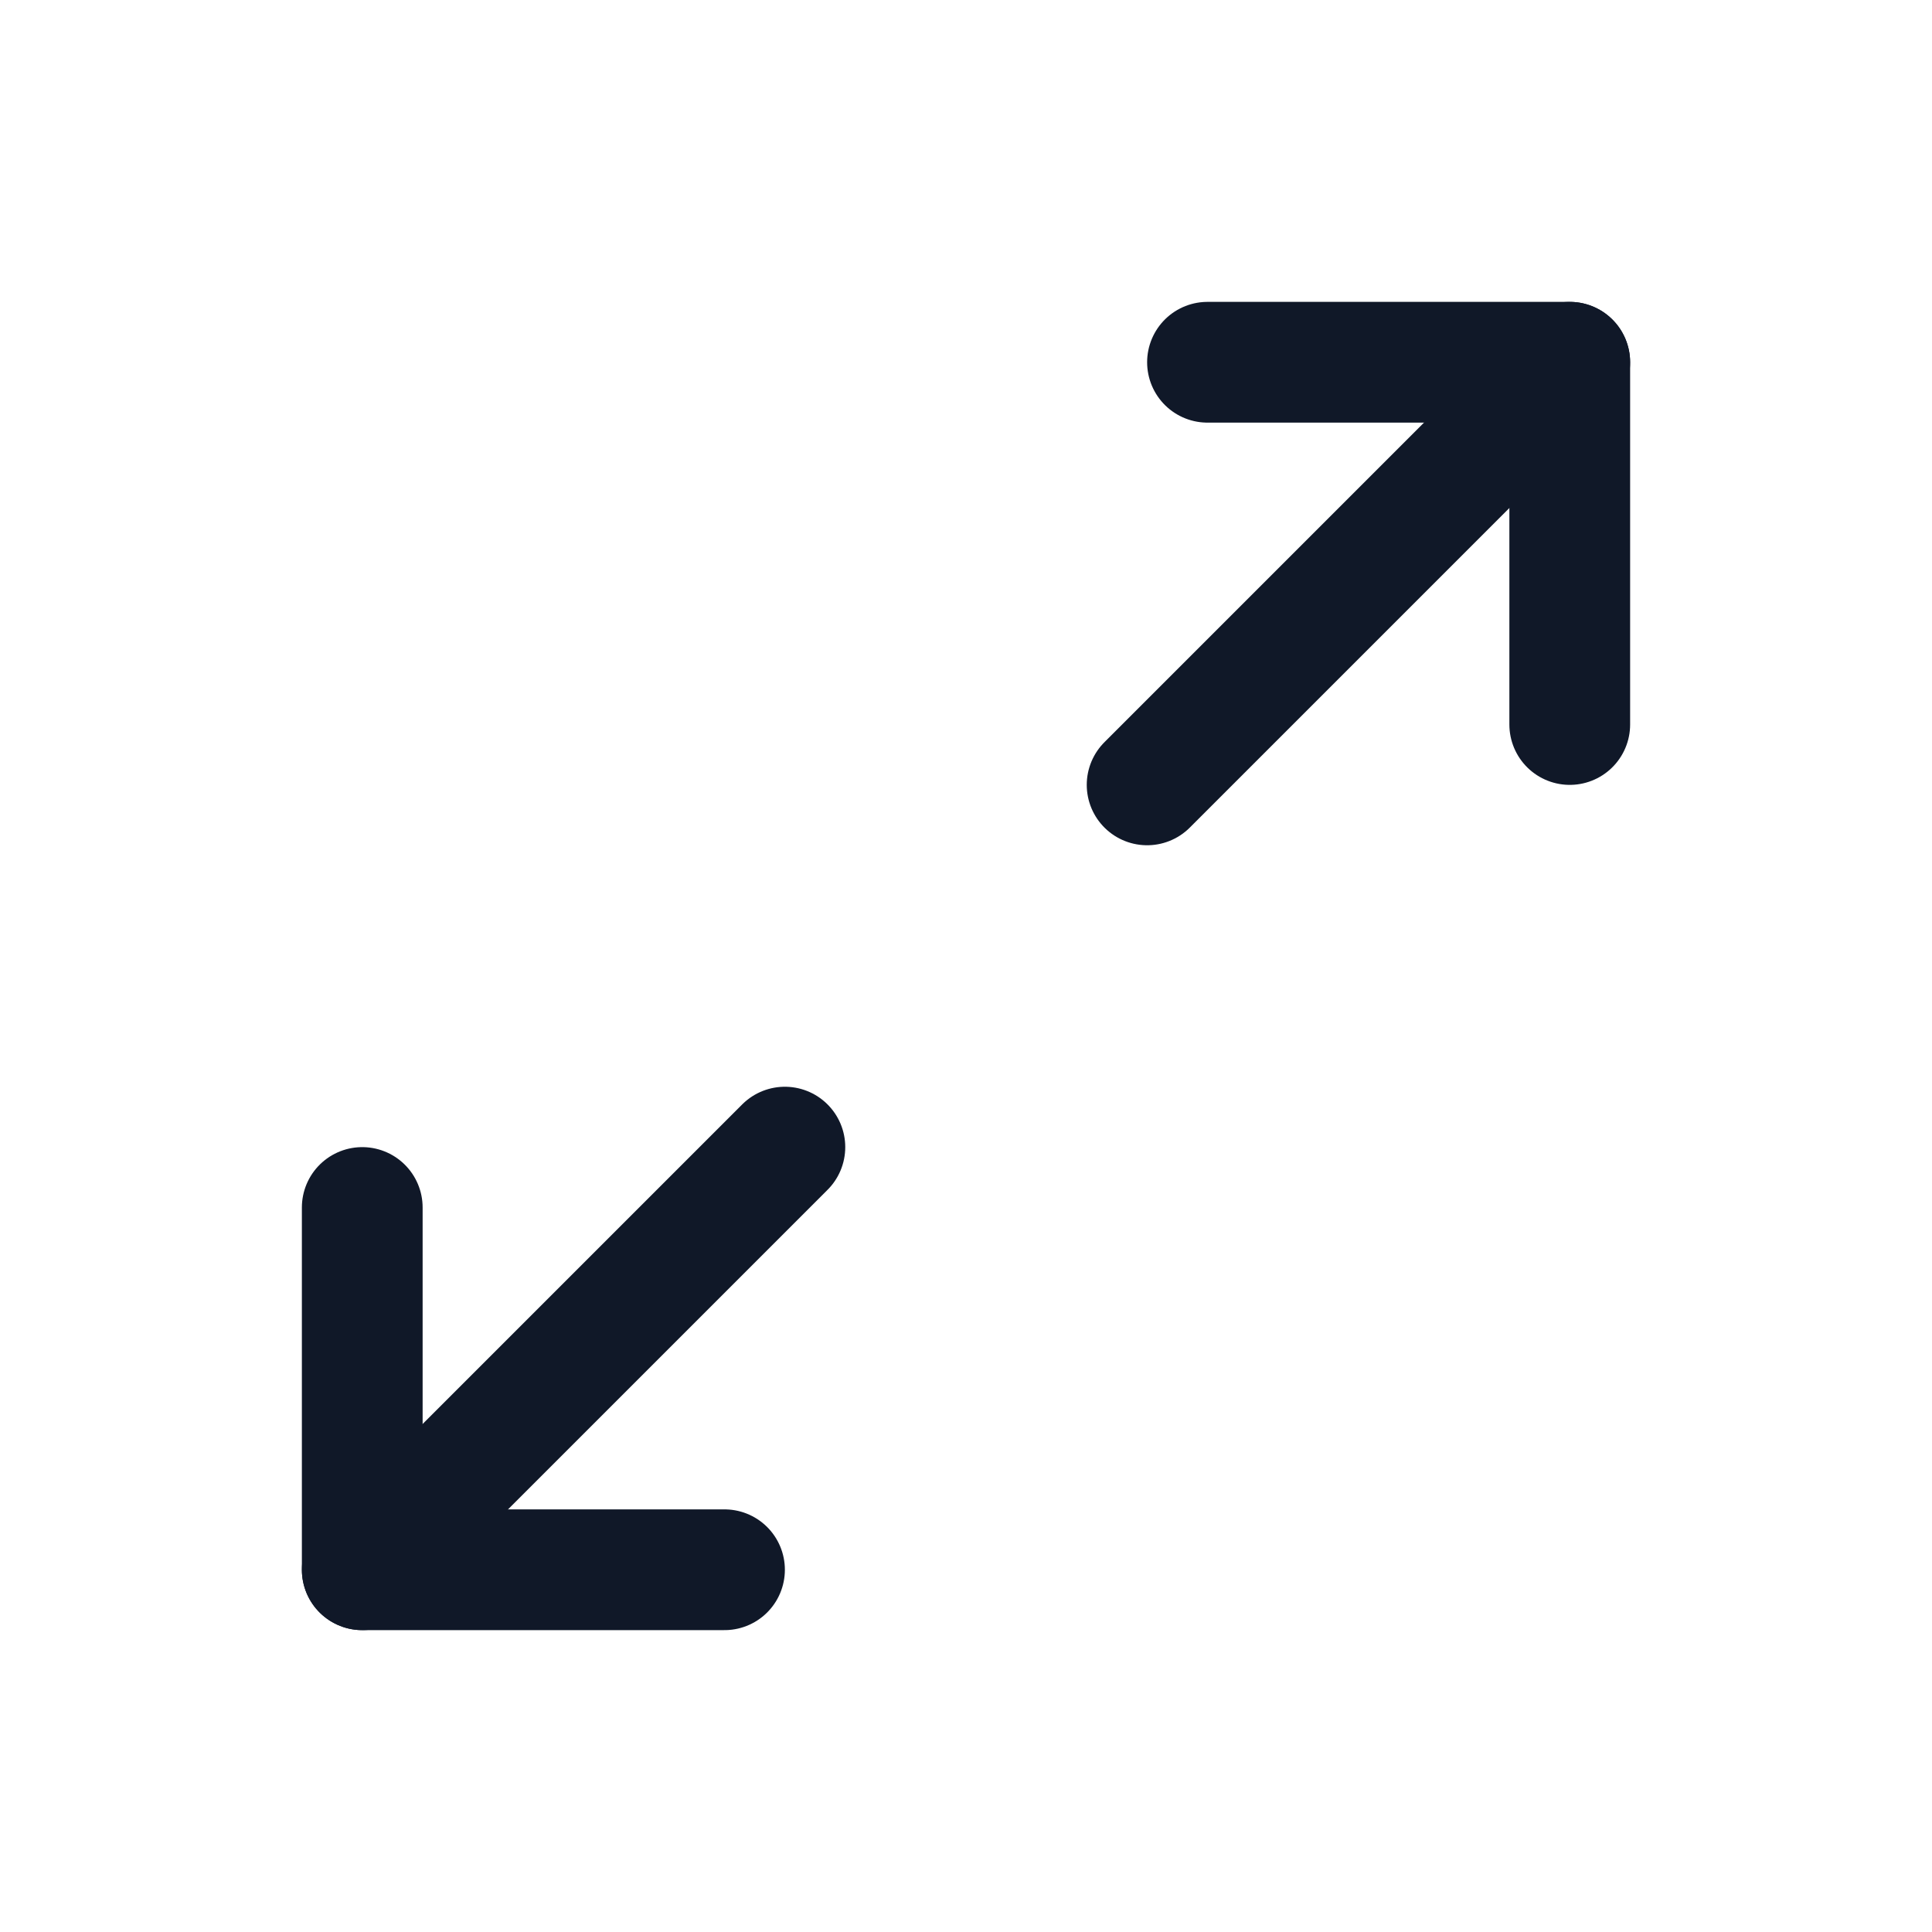 <svg width="32" height="32" viewBox="0 0 32 32" fill="none" xmlns="http://www.w3.org/2000/svg"><g id="Icon-ArrowsOutSimple"><g clip-path="url(#clip0_4_1819)"><g id="size=md (32px)"><g id="ArrowsOutSimple"><path id="Vector" d="M20 6H26V12" stroke="#101828" stroke-width="2" stroke-linecap="round" stroke-linejoin="round"/><path id="Vector_2" d="M19 13L26 6" stroke="#101828" stroke-width="2" stroke-linecap="round" stroke-linejoin="round"/><path id="Vector_3" d="M12 26H6V20" stroke="#101828" stroke-width="2" stroke-linecap="round" stroke-linejoin="round"/><path id="Vector_4" d="M13 19L6 26" stroke="#101828" stroke-width="2" stroke-linecap="round" stroke-linejoin="round"/></g></g></g></g><defs><clipPath id="clip0_4_1819"><rect width="32" height="32" rx="5" fill="white"/></clipPath></defs></svg>